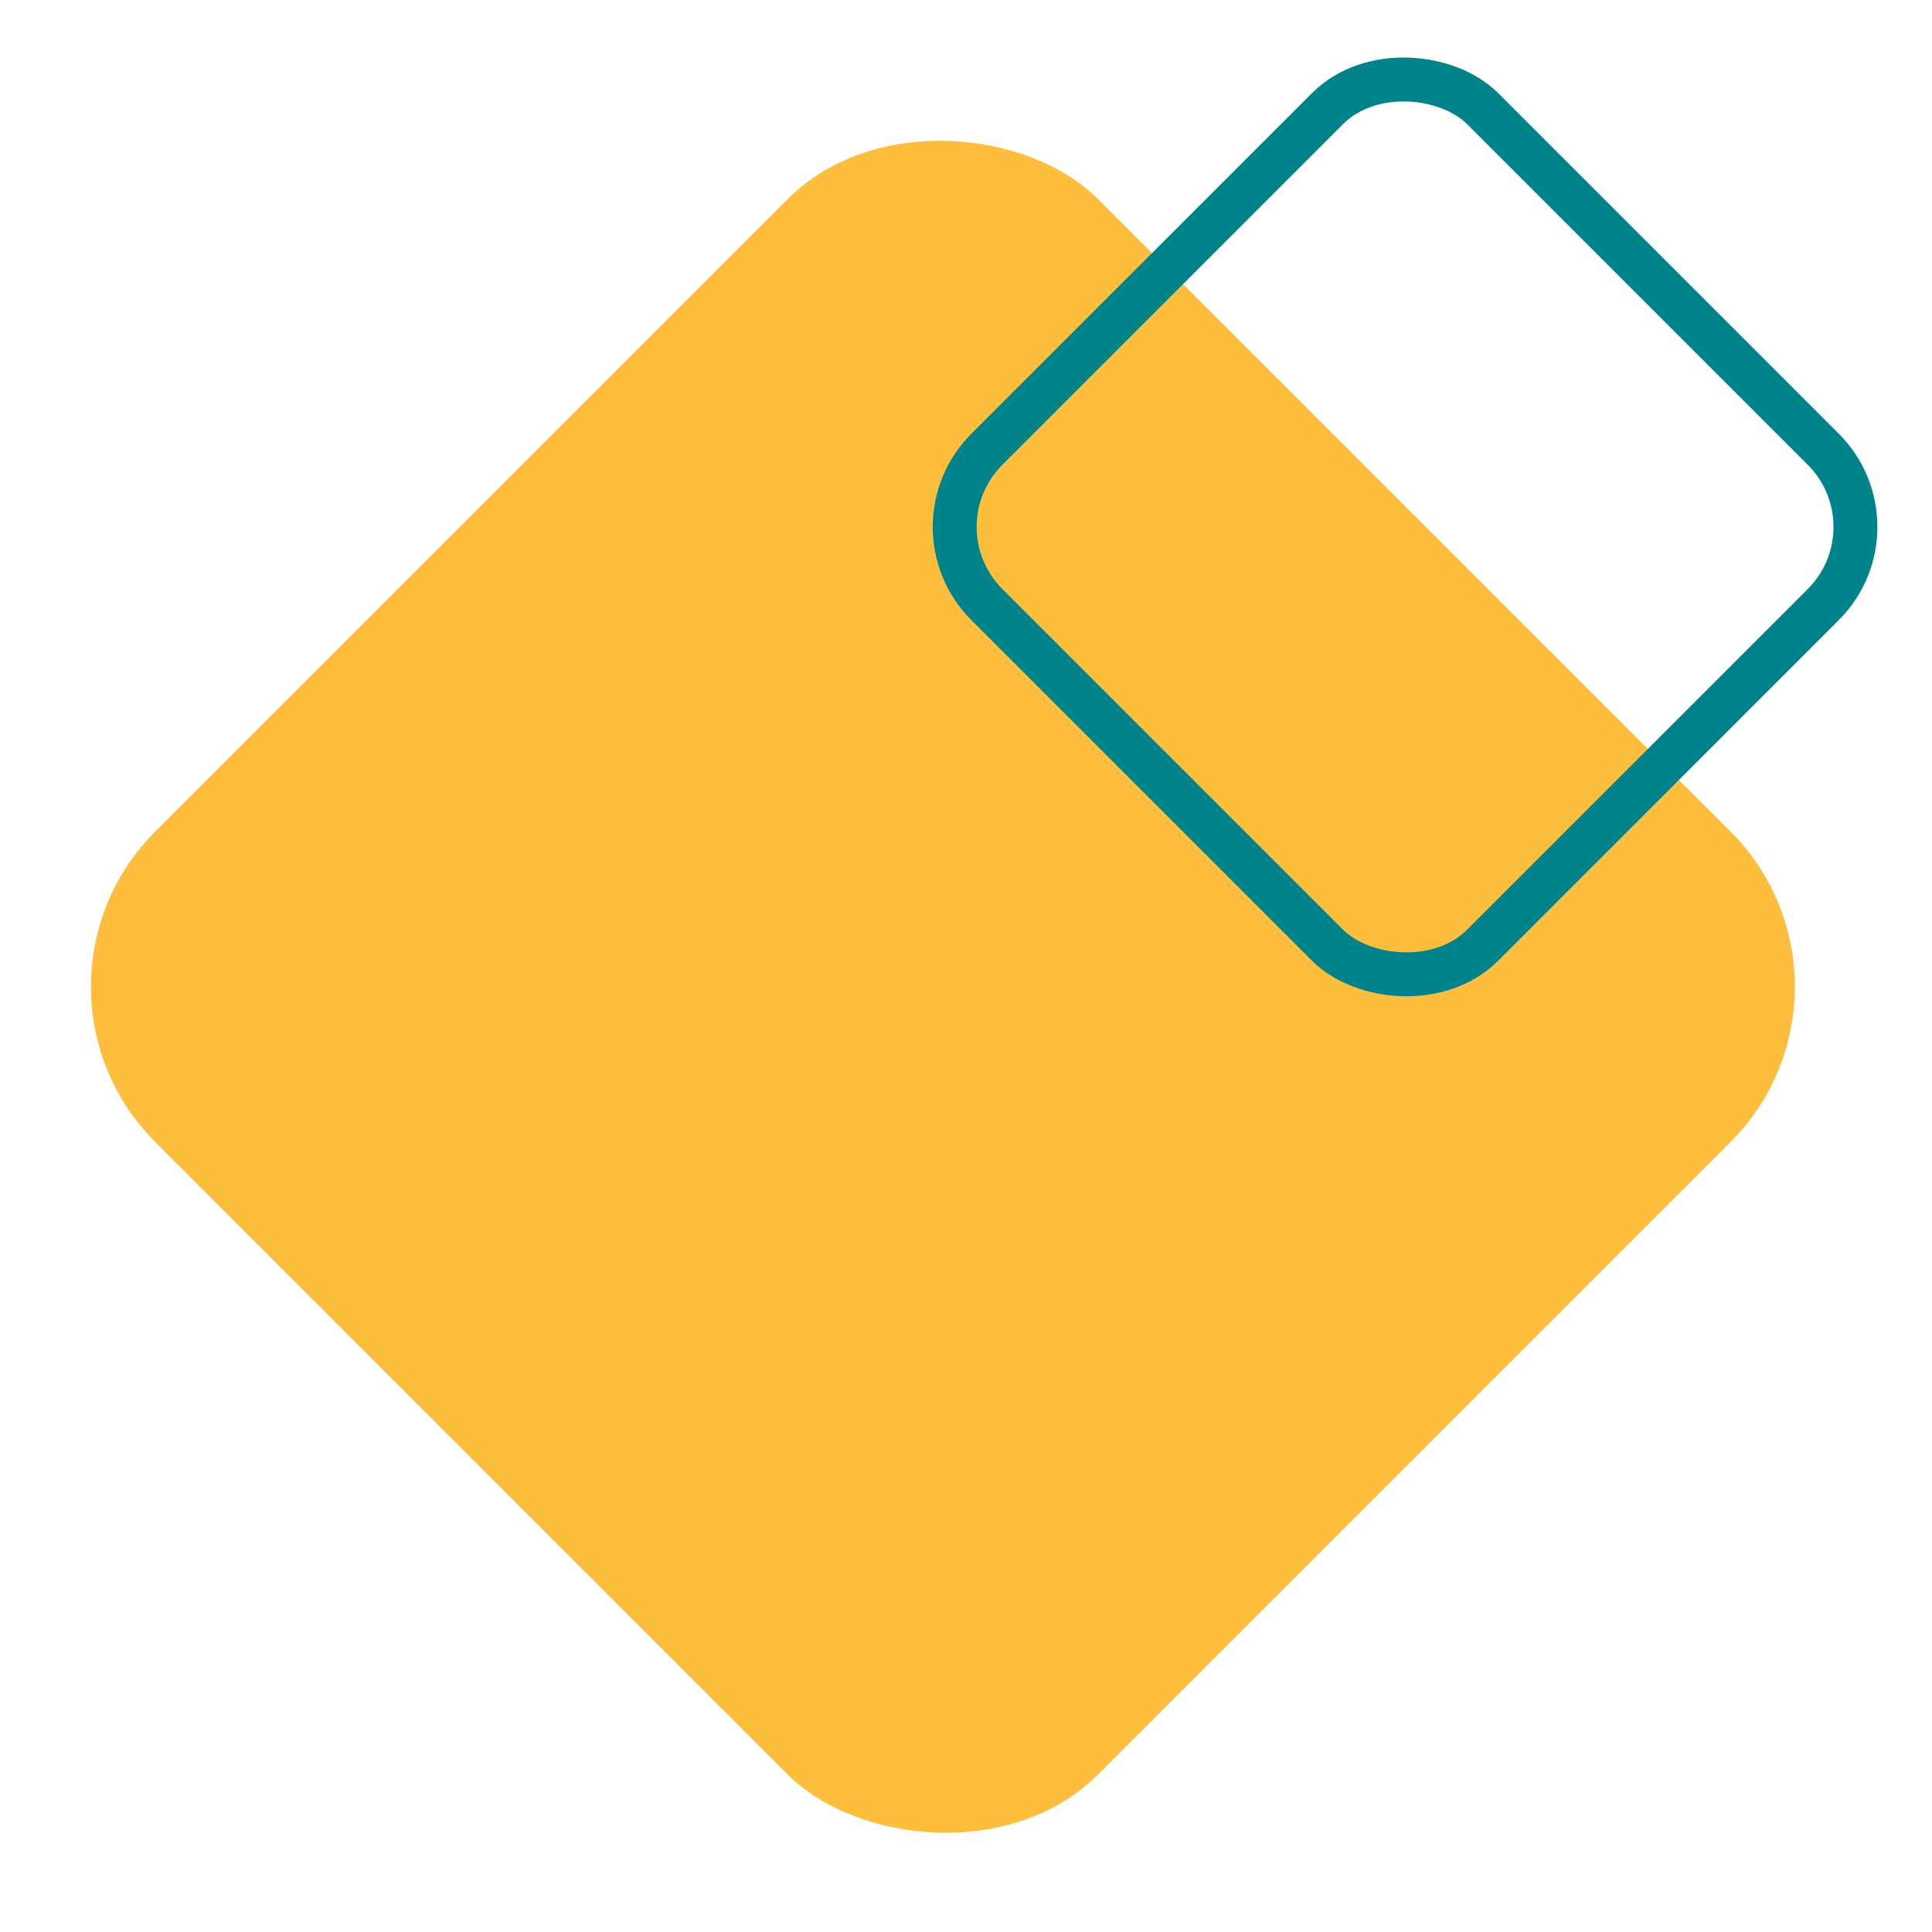 <svg width="44" height="44" viewBox="0 0 44 44" fill="none" xmlns="http://www.w3.org/2000/svg">
<rect y="22.473" width="30.368" height="30.368" rx="5" transform="rotate(-45 0 22.473)" fill="#FDBE3D"/>
<rect x="20.707" y="12" width="15.97" height="15.97" rx="2.5" transform="rotate(-45 20.707 12)" stroke="#01838C"/>
</svg>
